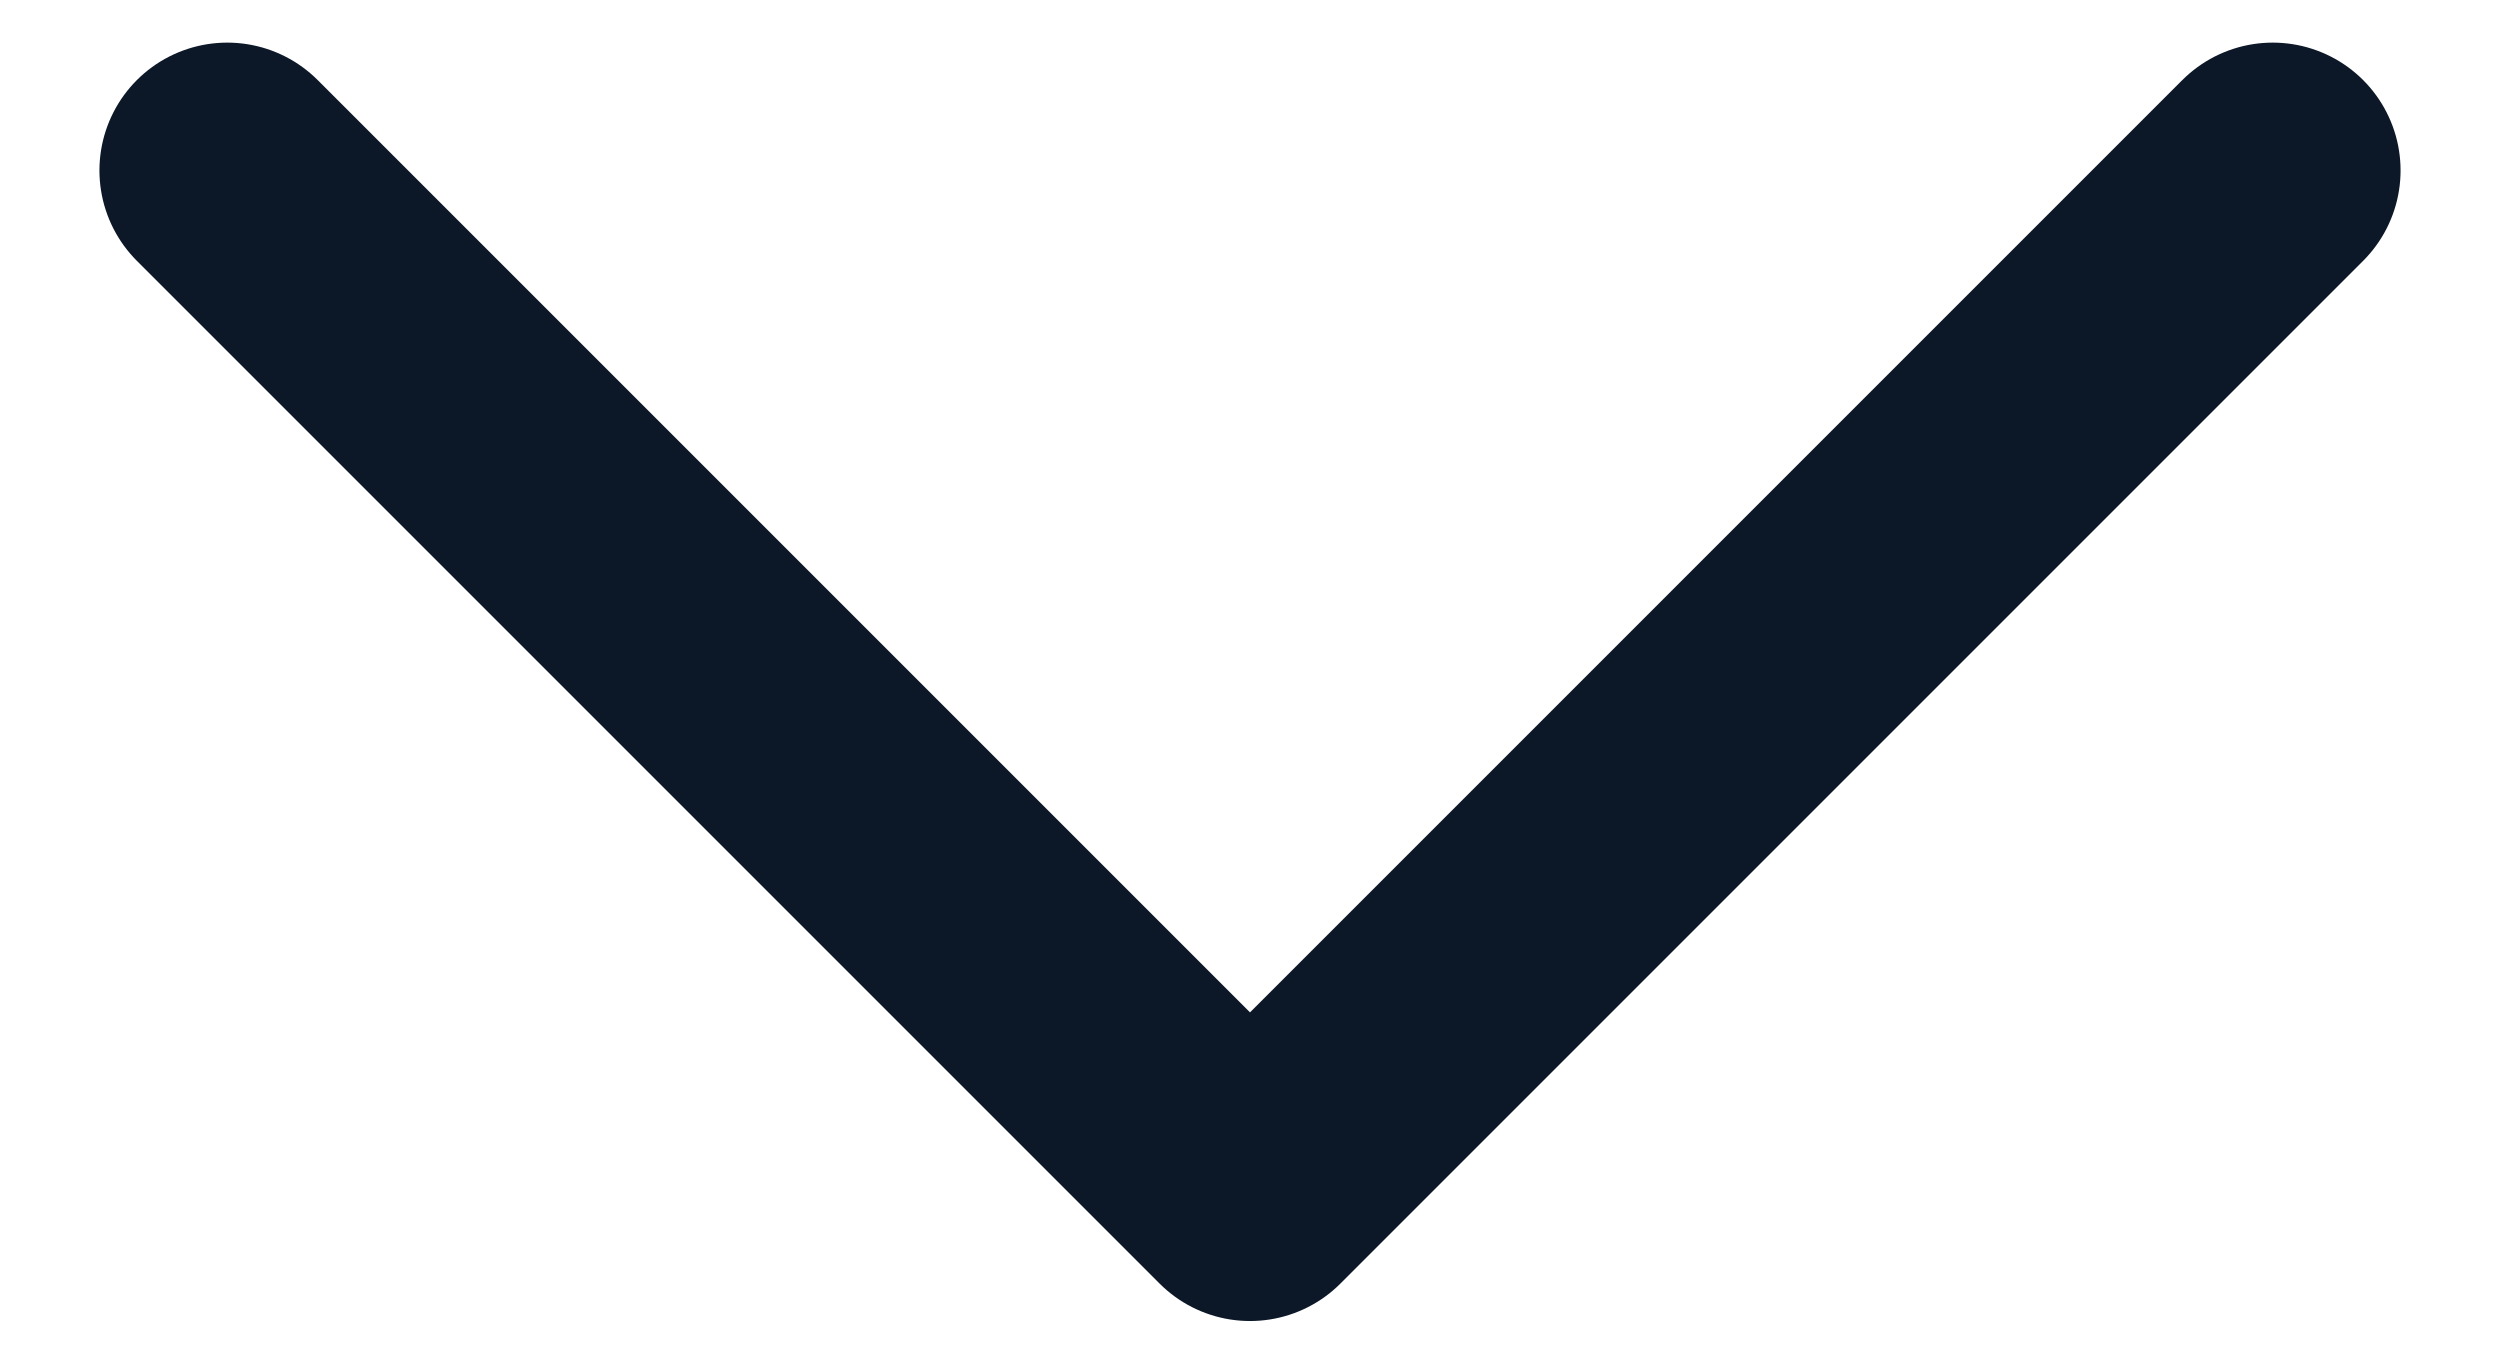 <svg width="22" height="12" viewBox="0 0 22 12" fill="none" xmlns="http://www.w3.org/2000/svg">
<path d="M2 1.5L11 10.5L20 1.5" stroke="#0C1727" stroke-width="2.25" stroke-linecap="round" stroke-linejoin="round"/>
</svg>
